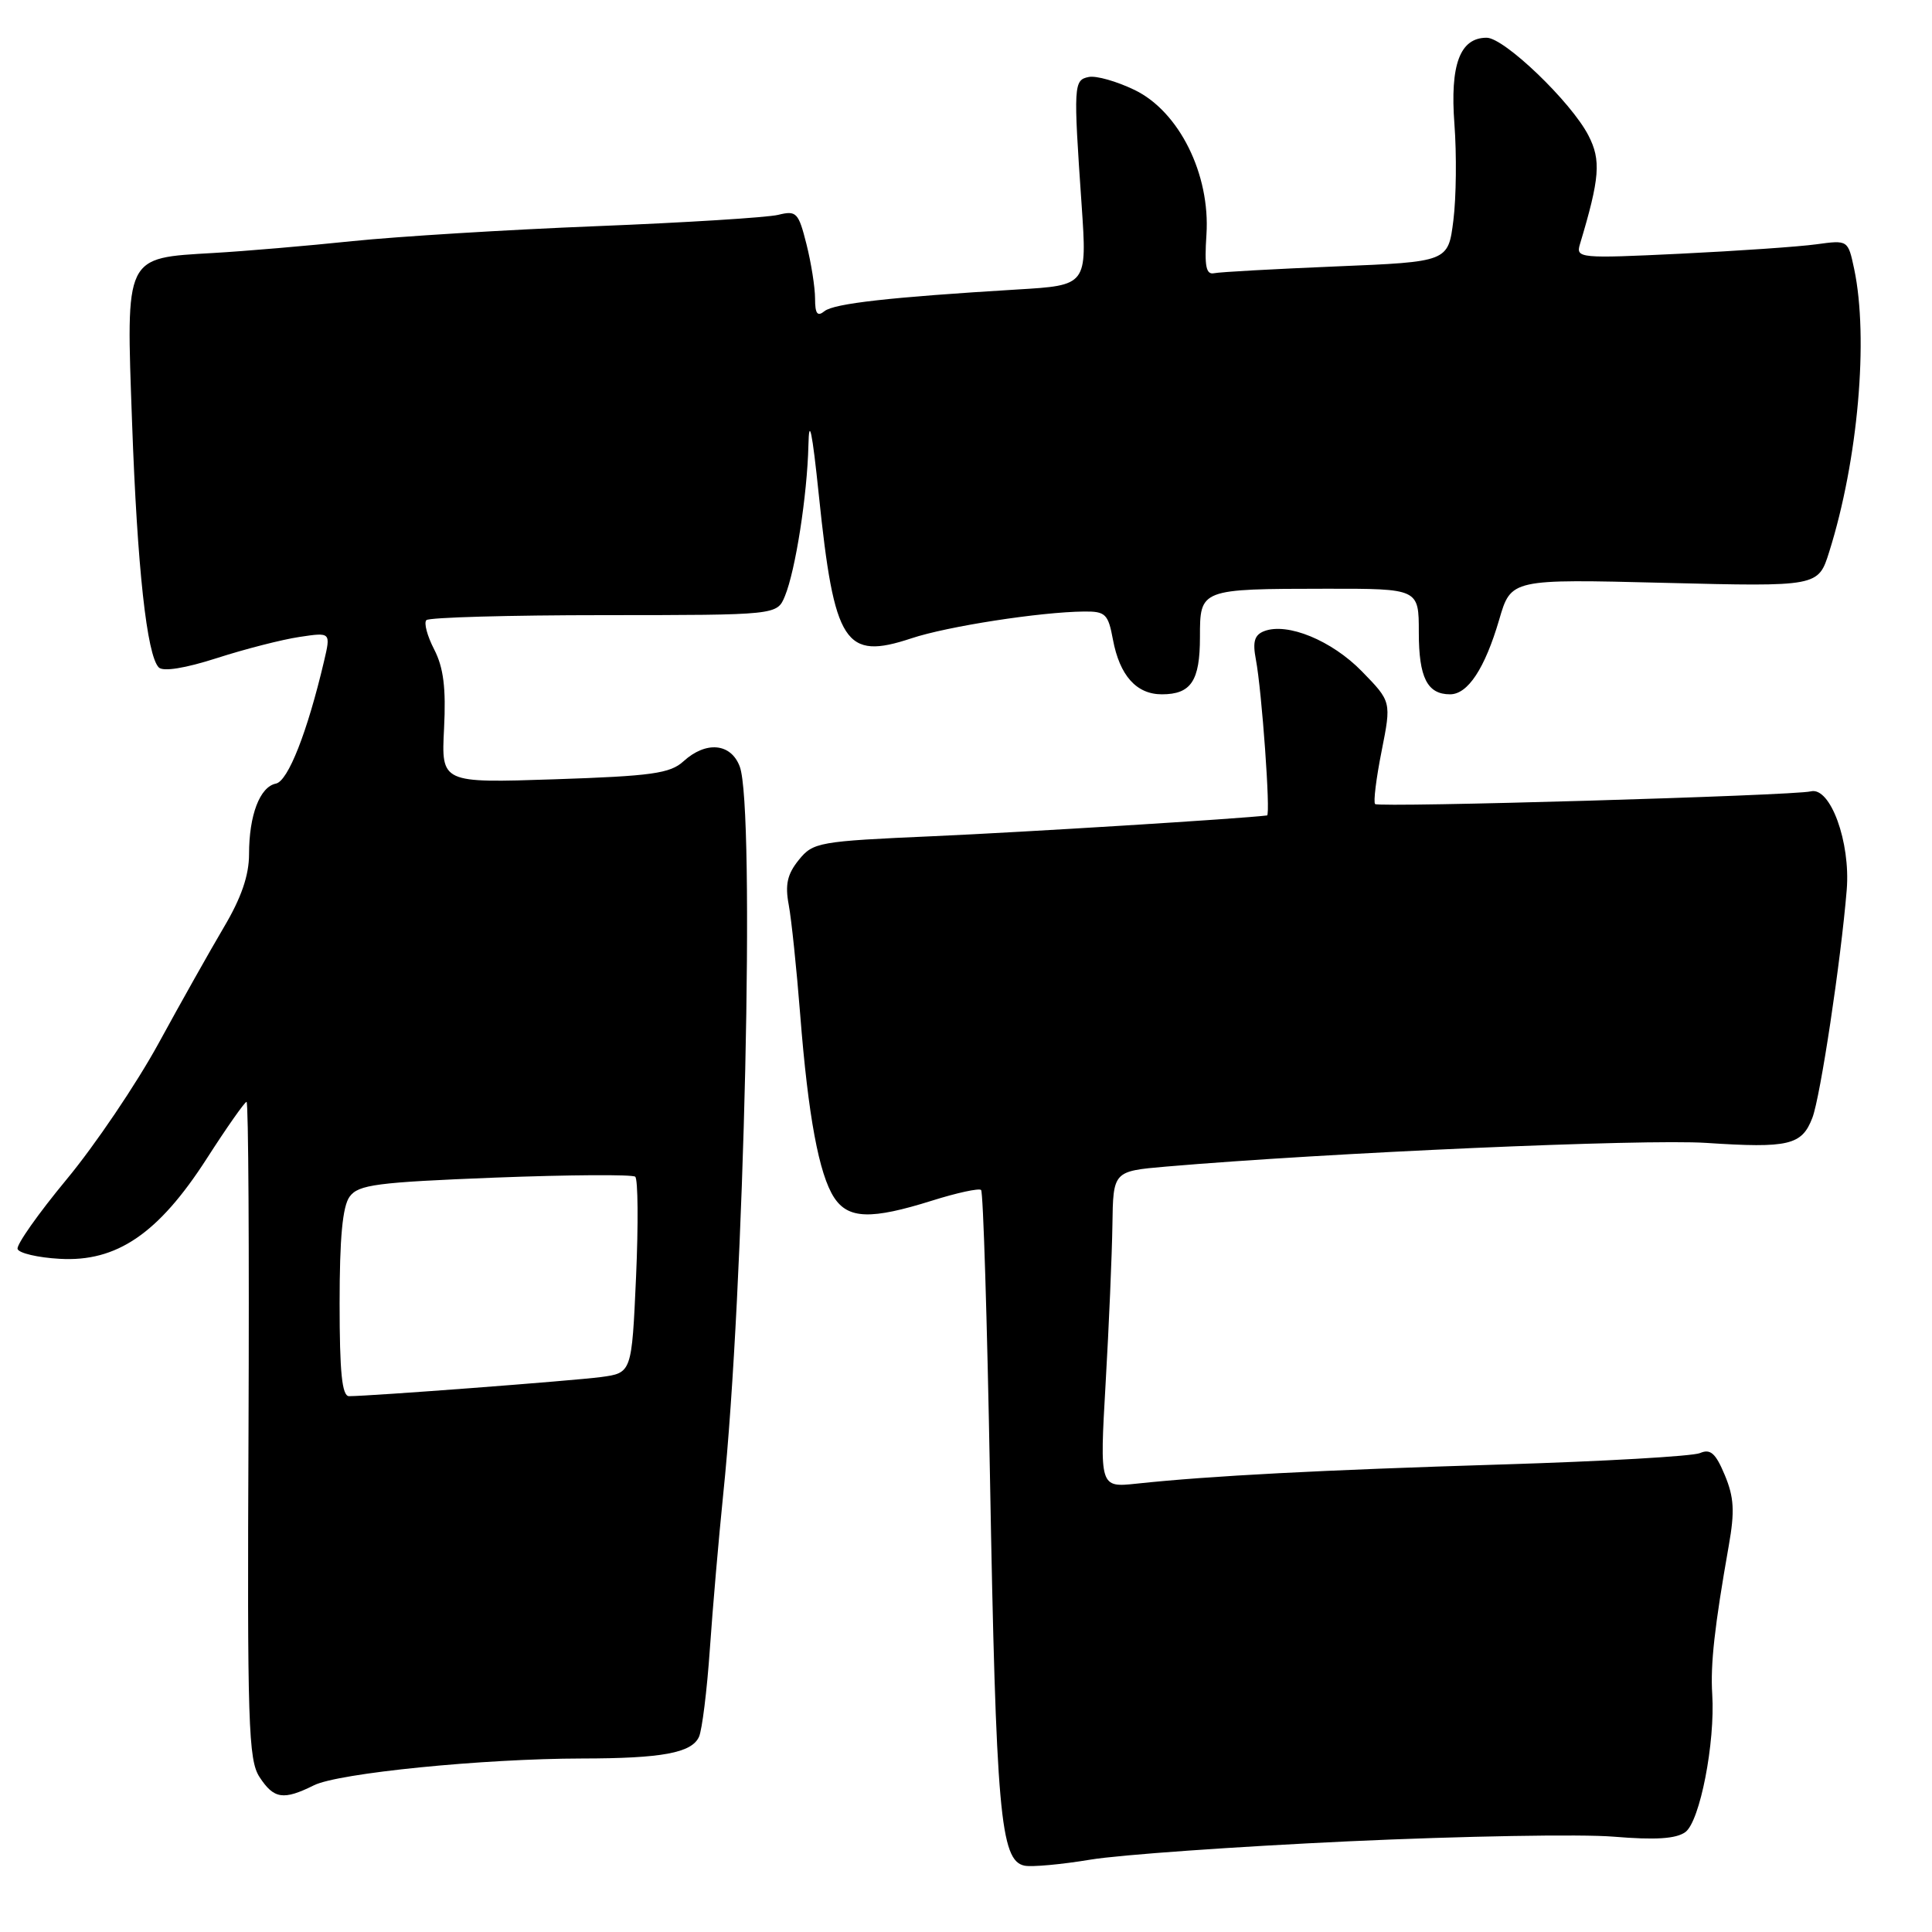 <?xml version="1.0" encoding="UTF-8" standalone="no"?>
<!DOCTYPE svg PUBLIC "-//W3C//DTD SVG 1.1//EN" "http://www.w3.org/Graphics/SVG/1.1/DTD/svg11.dtd" >
<svg xmlns="http://www.w3.org/2000/svg" xmlns:xlink="http://www.w3.org/1999/xlink" version="1.1" viewBox="0 0 256 256">
 <g >
 <path fill="currentColor"
d=" M 178.78 243.98 C 193.79 243.29 209.56 243.01 213.83 243.37 C 219.38 243.83 222.09 243.65 223.32 242.76 C 225.25 241.34 227.28 230.91 226.88 224.50 C 226.63 220.51 227.18 215.54 229.07 204.81 C 229.88 200.25 229.77 198.39 228.54 195.45 C 227.33 192.55 226.64 191.94 225.26 192.54 C 224.29 192.96 212.47 193.64 199.00 194.05 C 174.98 194.79 160.36 195.55 150.61 196.59 C 145.71 197.11 145.71 197.11 146.50 183.30 C 146.94 175.71 147.34 166.28 147.40 162.34 C 147.50 155.19 147.50 155.19 154.50 154.58 C 175.95 152.74 217.80 150.90 226.08 151.44 C 237.02 152.16 238.76 151.75 240.15 148.11 C 241.21 145.35 243.93 127.31 244.70 117.91 C 245.22 111.59 242.53 104.21 239.94 104.86 C 237.64 105.43 182.69 107.03 182.21 106.54 C 181.96 106.30 182.35 103.14 183.07 99.53 C 184.37 92.97 184.37 92.97 180.46 88.96 C 176.47 84.87 170.59 82.45 167.51 83.63 C 166.22 84.13 165.96 85.03 166.41 87.39 C 167.20 91.53 168.38 107.99 167.89 108.05 C 164.48 108.48 135.66 110.27 123.66 110.80 C 108.46 111.47 107.74 111.60 105.84 113.95 C 104.32 115.83 104.01 117.22 104.51 119.89 C 104.87 121.81 105.55 128.35 106.03 134.44 C 107.08 147.86 108.52 155.62 110.53 158.69 C 112.40 161.53 115.41 161.63 123.50 159.09 C 126.80 158.05 129.72 157.42 130.00 157.68 C 130.28 157.95 130.80 174.89 131.17 195.33 C 131.98 240.22 132.54 246.55 135.75 247.21 C 136.71 247.41 140.65 247.05 144.50 246.41 C 148.35 245.77 163.78 244.68 178.78 243.98 Z  M 41.60 236.56 C 44.85 234.94 64.02 233.03 77.12 233.01 C 87.72 233.00 91.65 232.27 92.62 230.14 C 93.03 229.24 93.68 224.00 94.06 218.50 C 94.44 213.00 95.24 203.78 95.83 198.00 C 98.63 171.07 100.08 106.98 98.02 101.57 C 96.85 98.46 93.55 98.16 90.56 100.88 C 88.80 102.49 86.34 102.83 73.49 103.26 C 58.47 103.76 58.47 103.76 58.84 96.53 C 59.11 91.15 58.77 88.46 57.53 86.05 C 56.61 84.27 56.14 82.52 56.50 82.17 C 56.86 81.81 67.46 81.51 80.06 81.51 C 102.96 81.50 102.96 81.50 104.00 79.00 C 105.41 75.57 106.96 65.64 107.12 59.00 C 107.20 55.14 107.62 57.11 108.50 65.61 C 110.55 85.38 111.93 87.51 120.77 84.58 C 125.54 82.99 137.83 81.09 143.64 81.03 C 146.48 81.00 146.84 81.35 147.47 84.75 C 148.36 89.51 150.58 92.00 153.95 92.00 C 157.82 92.00 159.00 90.23 159.00 84.42 C 159.00 78.03 159.00 78.03 175.75 78.01 C 188.00 78.00 188.00 78.00 188.00 83.80 C 188.00 89.78 189.12 92.00 192.14 92.00 C 194.50 92.00 196.75 88.58 198.65 82.11 C 200.22 76.72 200.22 76.72 220.58 77.23 C 240.93 77.74 240.93 77.74 242.38 73.12 C 246.20 60.99 247.62 44.82 245.69 35.65 C 244.87 31.80 244.87 31.80 240.69 32.37 C 238.38 32.69 230.26 33.25 222.64 33.62 C 209.34 34.26 208.80 34.21 209.34 32.39 C 211.99 23.57 212.17 21.23 210.47 17.94 C 208.17 13.49 199.32 5.00 196.99 5.00 C 193.45 5.00 192.12 8.56 192.72 16.46 C 193.02 20.45 192.96 26.18 192.58 29.20 C 191.89 34.69 191.89 34.69 177.08 35.30 C 168.94 35.64 161.65 36.04 160.89 36.20 C 159.81 36.43 159.58 35.31 159.86 31.09 C 160.38 23.11 156.25 14.78 150.34 11.92 C 147.98 10.78 145.25 10.00 144.27 10.20 C 142.26 10.60 142.22 11.24 143.32 27.15 C 144.05 37.81 144.05 37.81 134.78 38.36 C 117.92 39.38 110.52 40.21 109.25 41.23 C 108.31 41.99 108.00 41.58 108.00 39.57 C 108.00 38.09 107.49 34.85 106.86 32.35 C 105.80 28.15 105.53 27.87 103.11 28.47 C 101.67 28.82 90.83 29.50 79.00 29.97 C 67.17 30.44 52.64 31.34 46.71 31.95 C 40.77 32.57 32.49 33.28 28.30 33.52 C 16.44 34.22 16.70 33.69 17.50 55.98 C 18.19 75.28 19.46 86.84 21.04 88.44 C 21.62 89.02 24.54 88.55 28.74 87.20 C 32.46 86.00 37.38 84.74 39.67 84.40 C 43.84 83.77 43.84 83.77 42.93 87.64 C 40.73 96.99 38.17 103.51 36.56 103.83 C 34.43 104.26 33.00 108.01 33.00 113.18 C 33.00 115.99 31.97 118.98 29.66 122.87 C 27.83 125.97 23.93 132.90 21.00 138.27 C 18.06 143.64 12.59 151.74 8.83 156.27 C 5.08 160.80 2.15 164.95 2.33 165.50 C 2.51 166.05 5.02 166.64 7.91 166.80 C 15.45 167.24 20.98 163.48 27.37 153.56 C 30.04 149.40 32.43 146.00 32.67 146.00 C 32.92 146.00 33.03 165.56 32.93 189.47 C 32.75 228.46 32.91 233.21 34.39 235.47 C 36.29 238.38 37.55 238.57 41.60 236.56 Z  M 45.00 172.69 C 45.00 164.03 45.39 159.84 46.33 158.56 C 47.49 156.97 49.90 156.66 65.58 156.04 C 75.44 155.66 83.80 155.61 84.17 155.92 C 84.54 156.24 84.59 162.22 84.28 169.21 C 83.71 181.92 83.71 181.92 79.61 182.47 C 75.86 182.96 49.19 184.99 46.25 185.00 C 45.32 185.00 45.00 181.87 45.00 172.69 Z "/>
</g>
</svg>